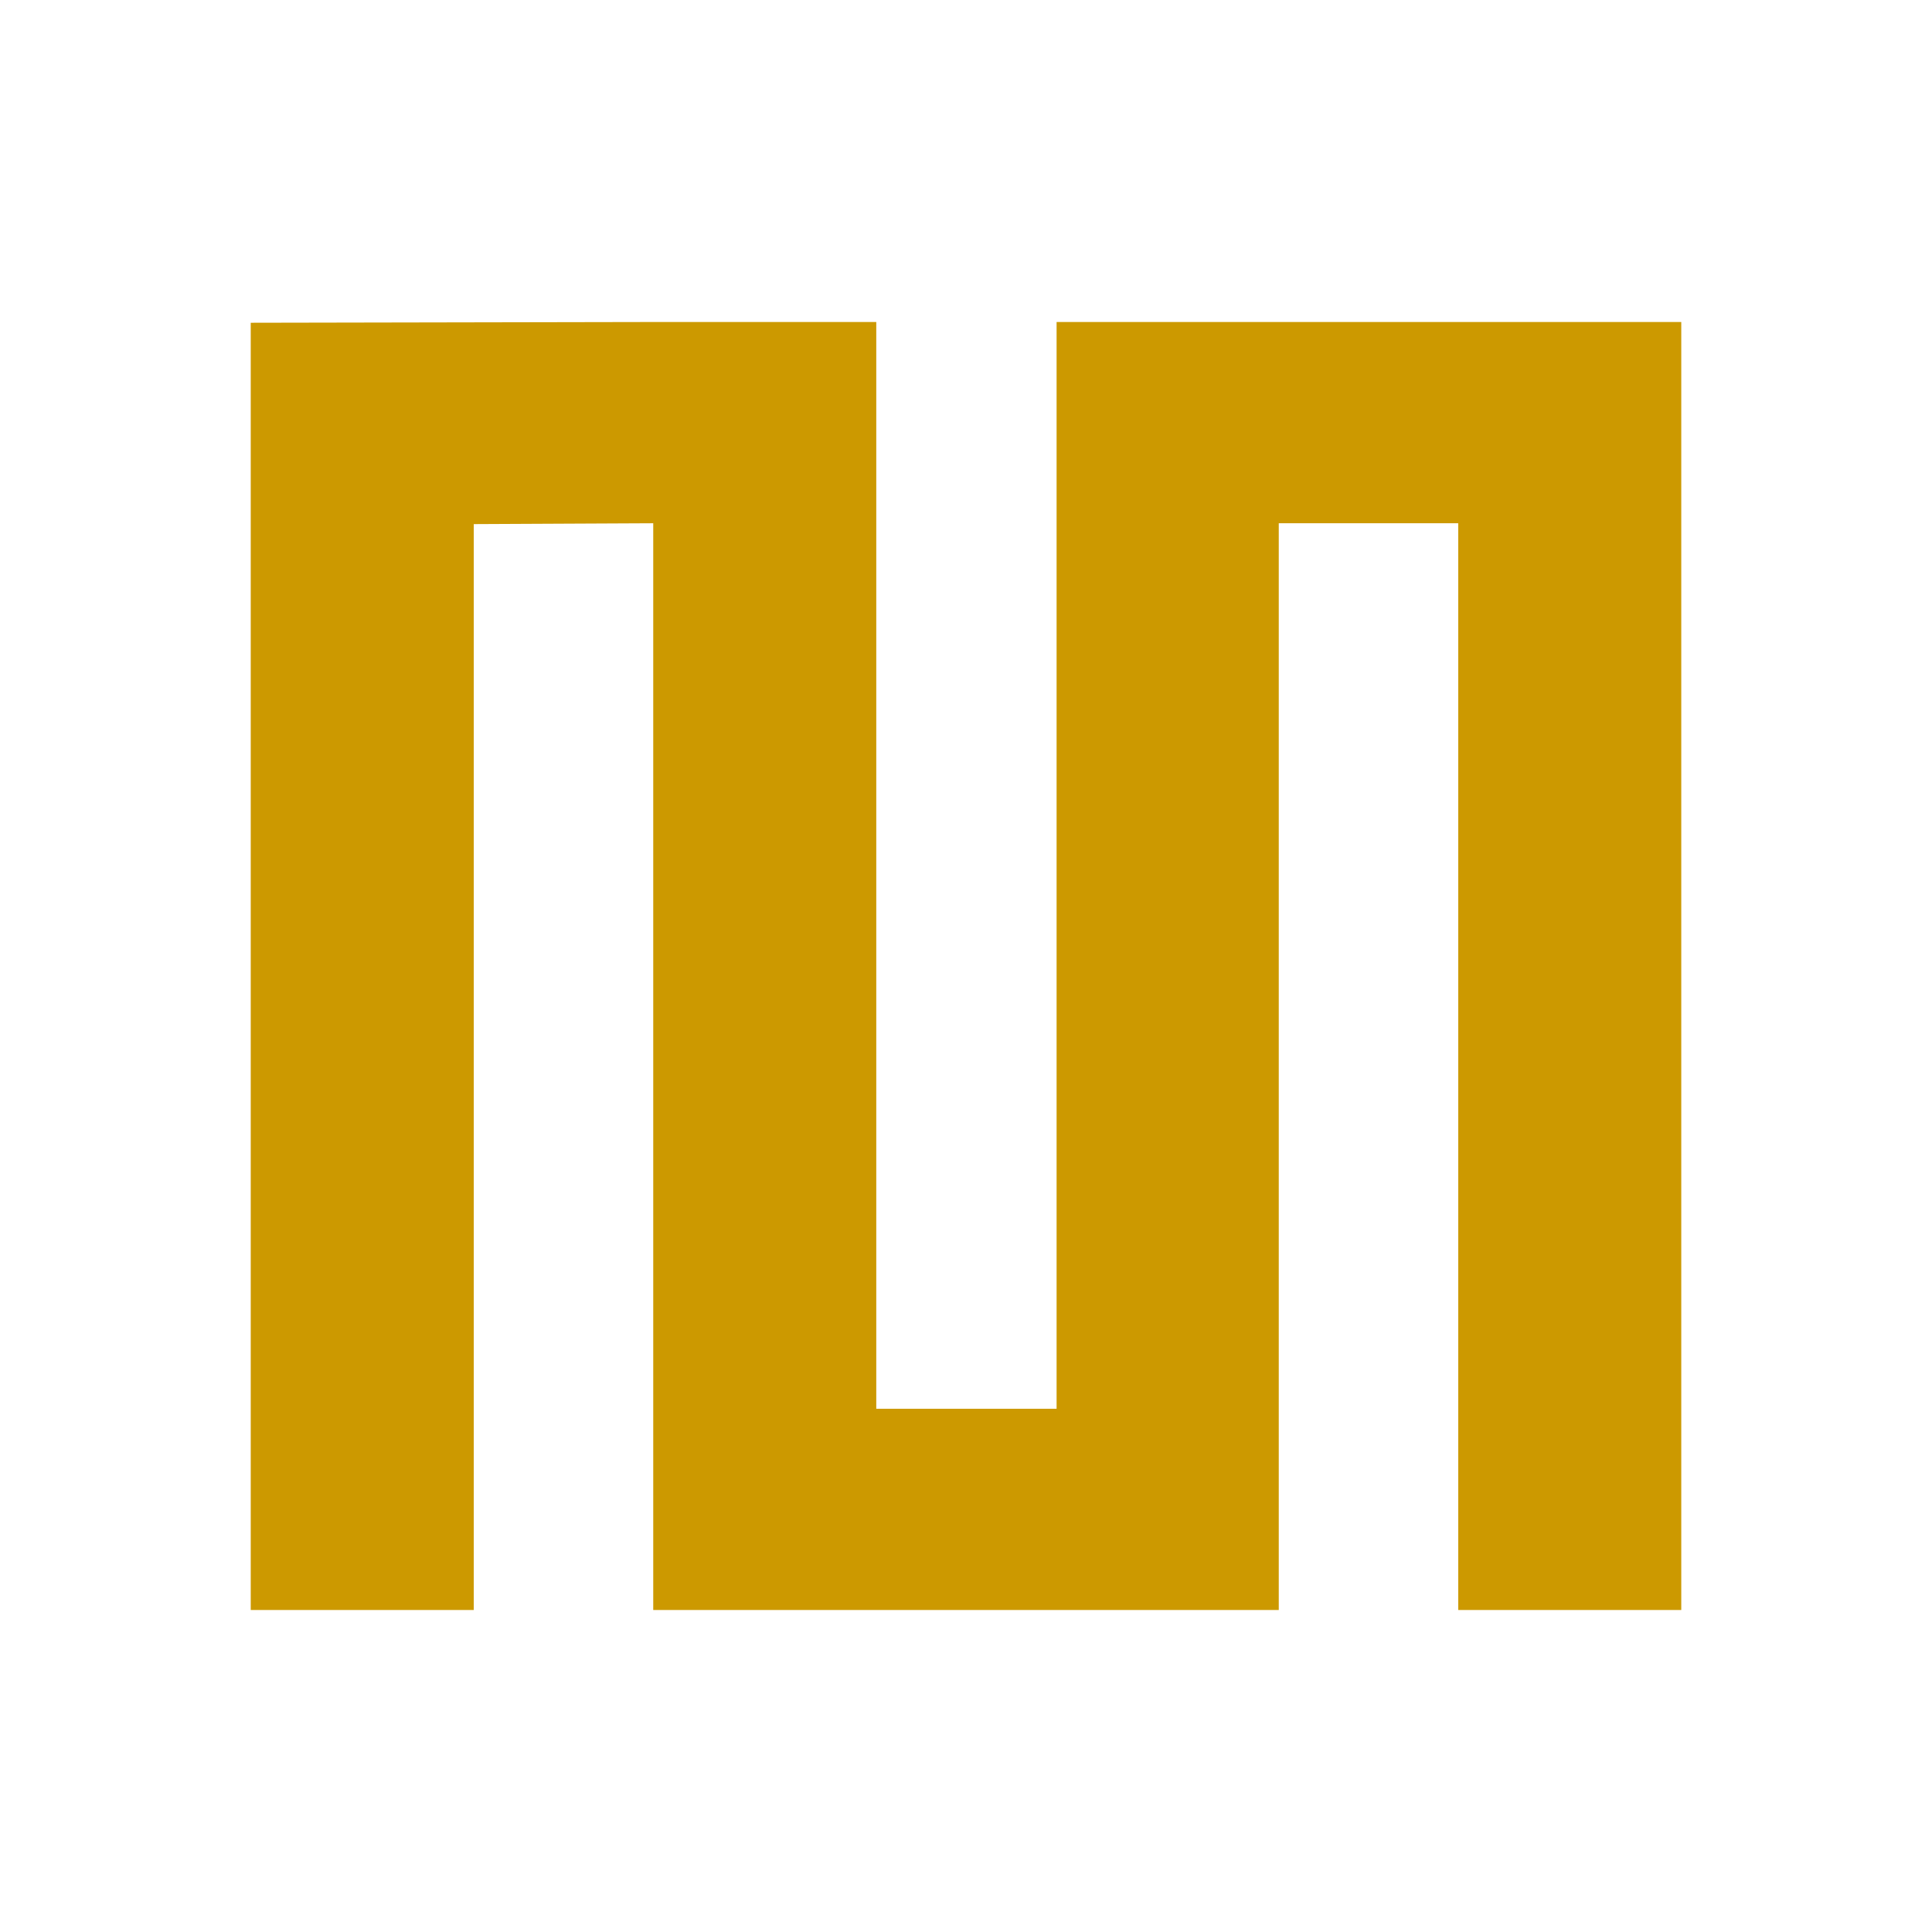 <svg xmlns="http://www.w3.org/2000/svg" viewBox="0 0 180 180"><defs><style>.cls-1{fill:#c90;}</style></defs><title>thumb_magescule-2</title><g id="Layer_1" data-name="Layer 1"><path class="cls-1" d="M156.64,150H135.86V48.75H119.14V150H60.86V48.75l-16.72.08V150H23.36V30.07L60.86,30H81.64V131.25h16.8V30h58.2Z"/></g></svg>